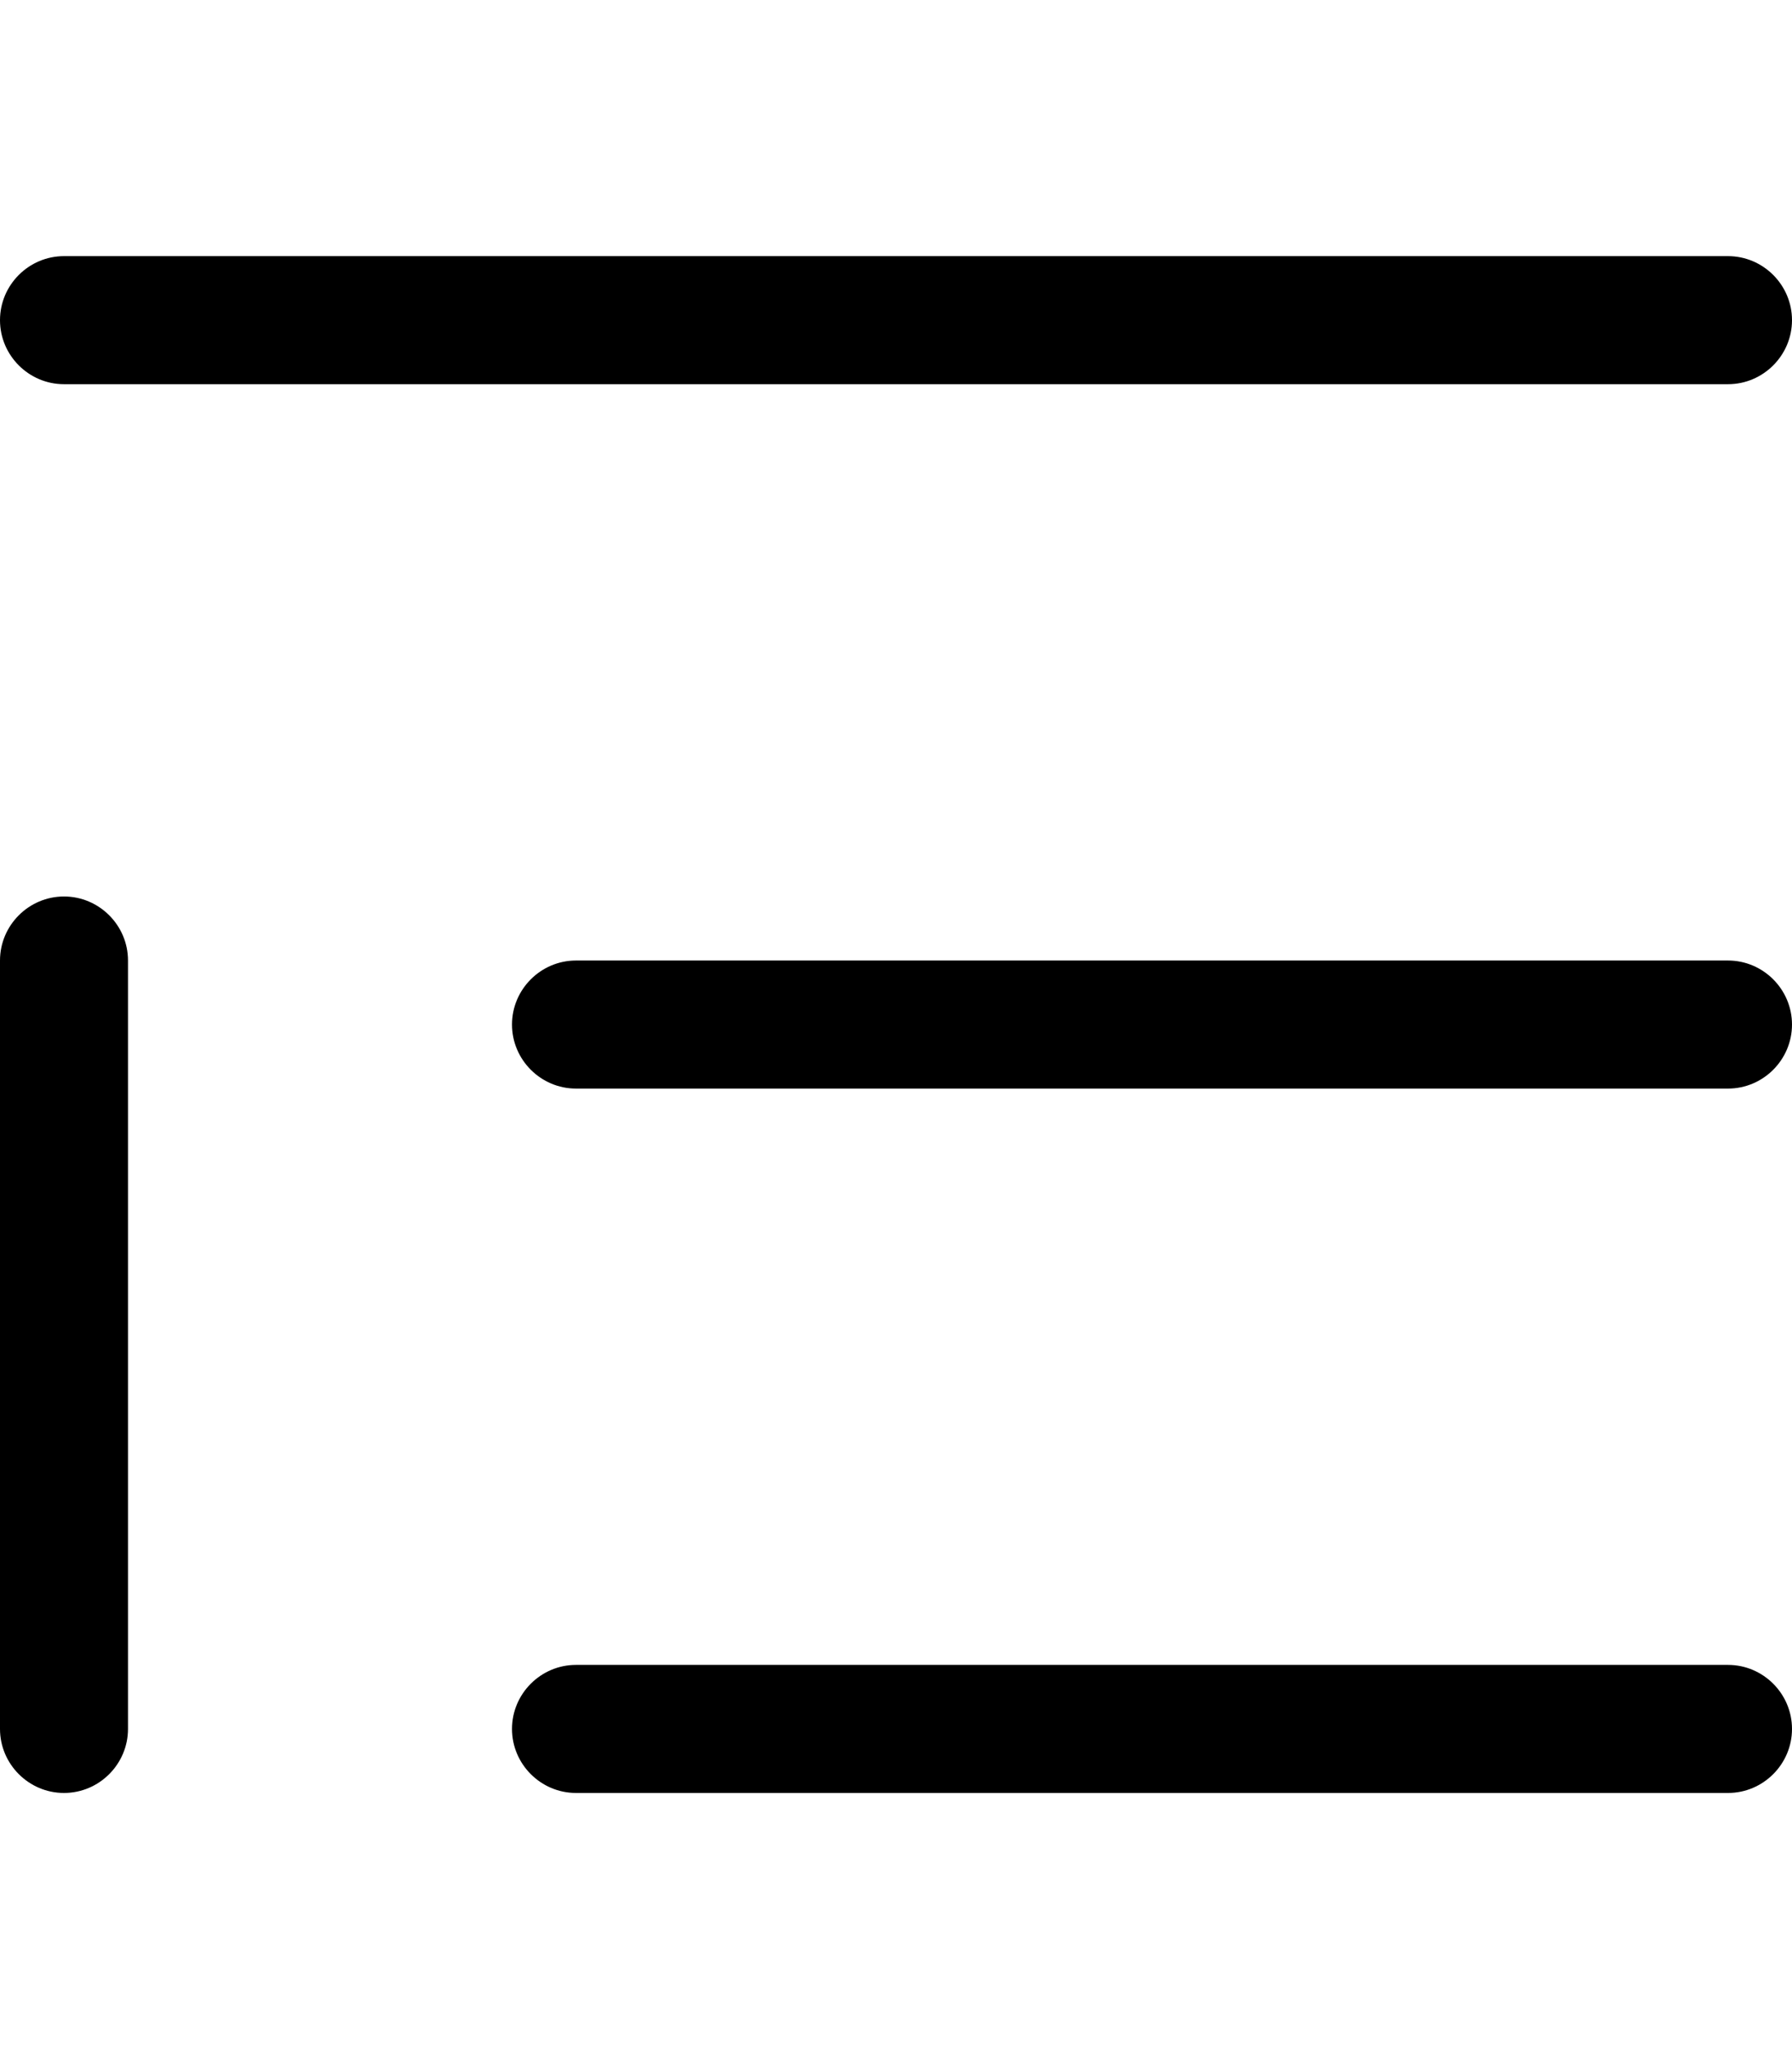 <svg xmlns="http://www.w3.org/2000/svg" viewBox="0 0 448 512"><!--! Font Awesome Pro 7.0.0 by @fontawesome - https://fontawesome.com License - https://fontawesome.com/license (Commercial License) Copyright 2025 Fonticons, Inc. --><path opacity=".4" fill="currentColor" d=""/><path fill="currentColor" d="M16 64C7.2 64 0 71.2 0 80S7.2 96 16 96l416 0c8.8 0 16-7.2 16-16s-7.2-16-16-16L16 64zM144 240c-8.8 0-16 7.2-16 16s7.2 16 16 16l288 0c8.8 0 16-7.2 16-16s-7.2-16-16-16l-288 0zM128 432c0 8.8 7.2 16 16 16l288 0c8.8 0 16-7.2 16-16s-7.2-16-16-16l-288 0c-8.8 0-16 7.2-16 16zM0 432c0 8.8 7.2 16 16 16s16-7.2 16-16l0-192c0-8.8-7.2-16-16-16S0 231.2 0 240L0 432z"/></svg>